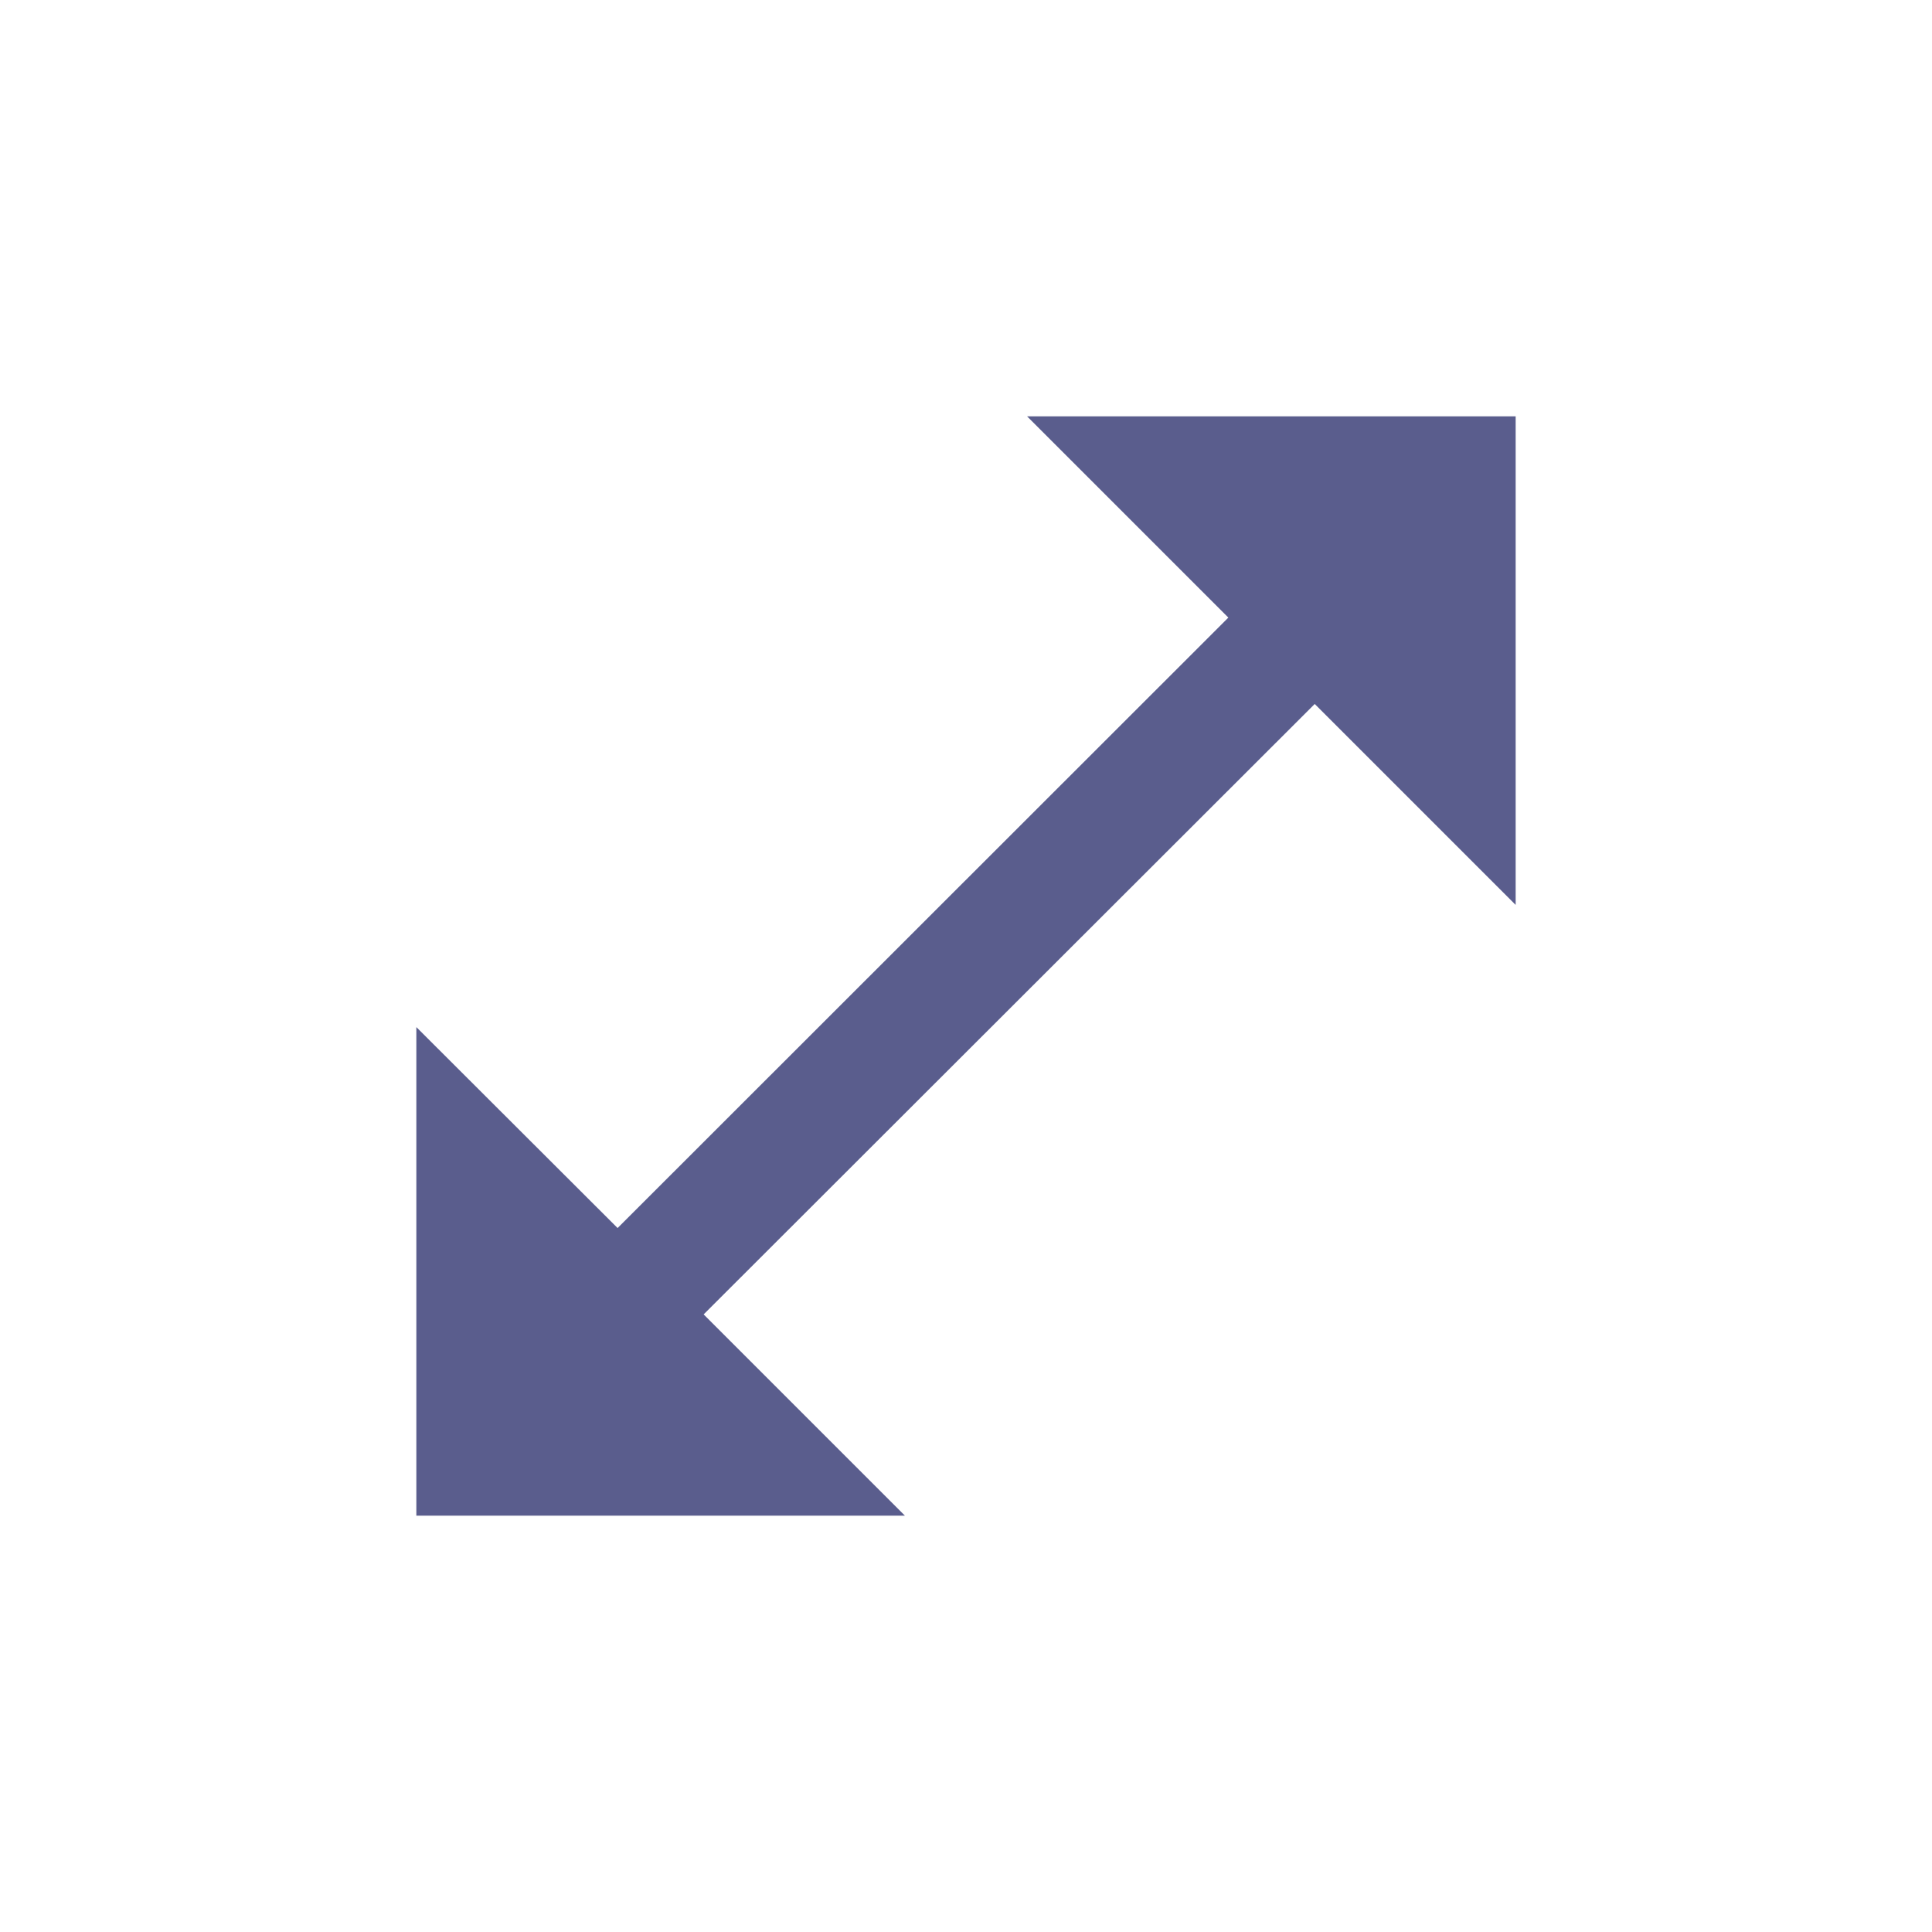 <svg xmlns="http://www.w3.org/2000/svg" width="24" height="24" viewBox="0 0 24 24">
    <defs>
        <style>.a{fill:none;}.b{fill:#5a5d8d;}</style>
    </defs>
    <path class="a" d="M0,0H24V24H0Z"/>
    <g transform="translate(2.172 2.172)">
        <rect class="a" width="18" height="18" transform="translate(0.828 0.828)"/>
        <path class="b" d="M16.656,9.069V3H10.587l2.5,2.5L5.5,13.083,3,10.587v6.069H9.069l-2.5-2.5L14.16,6.573Z"
              transform="translate(0 0)"/>
    </g>
</svg>
